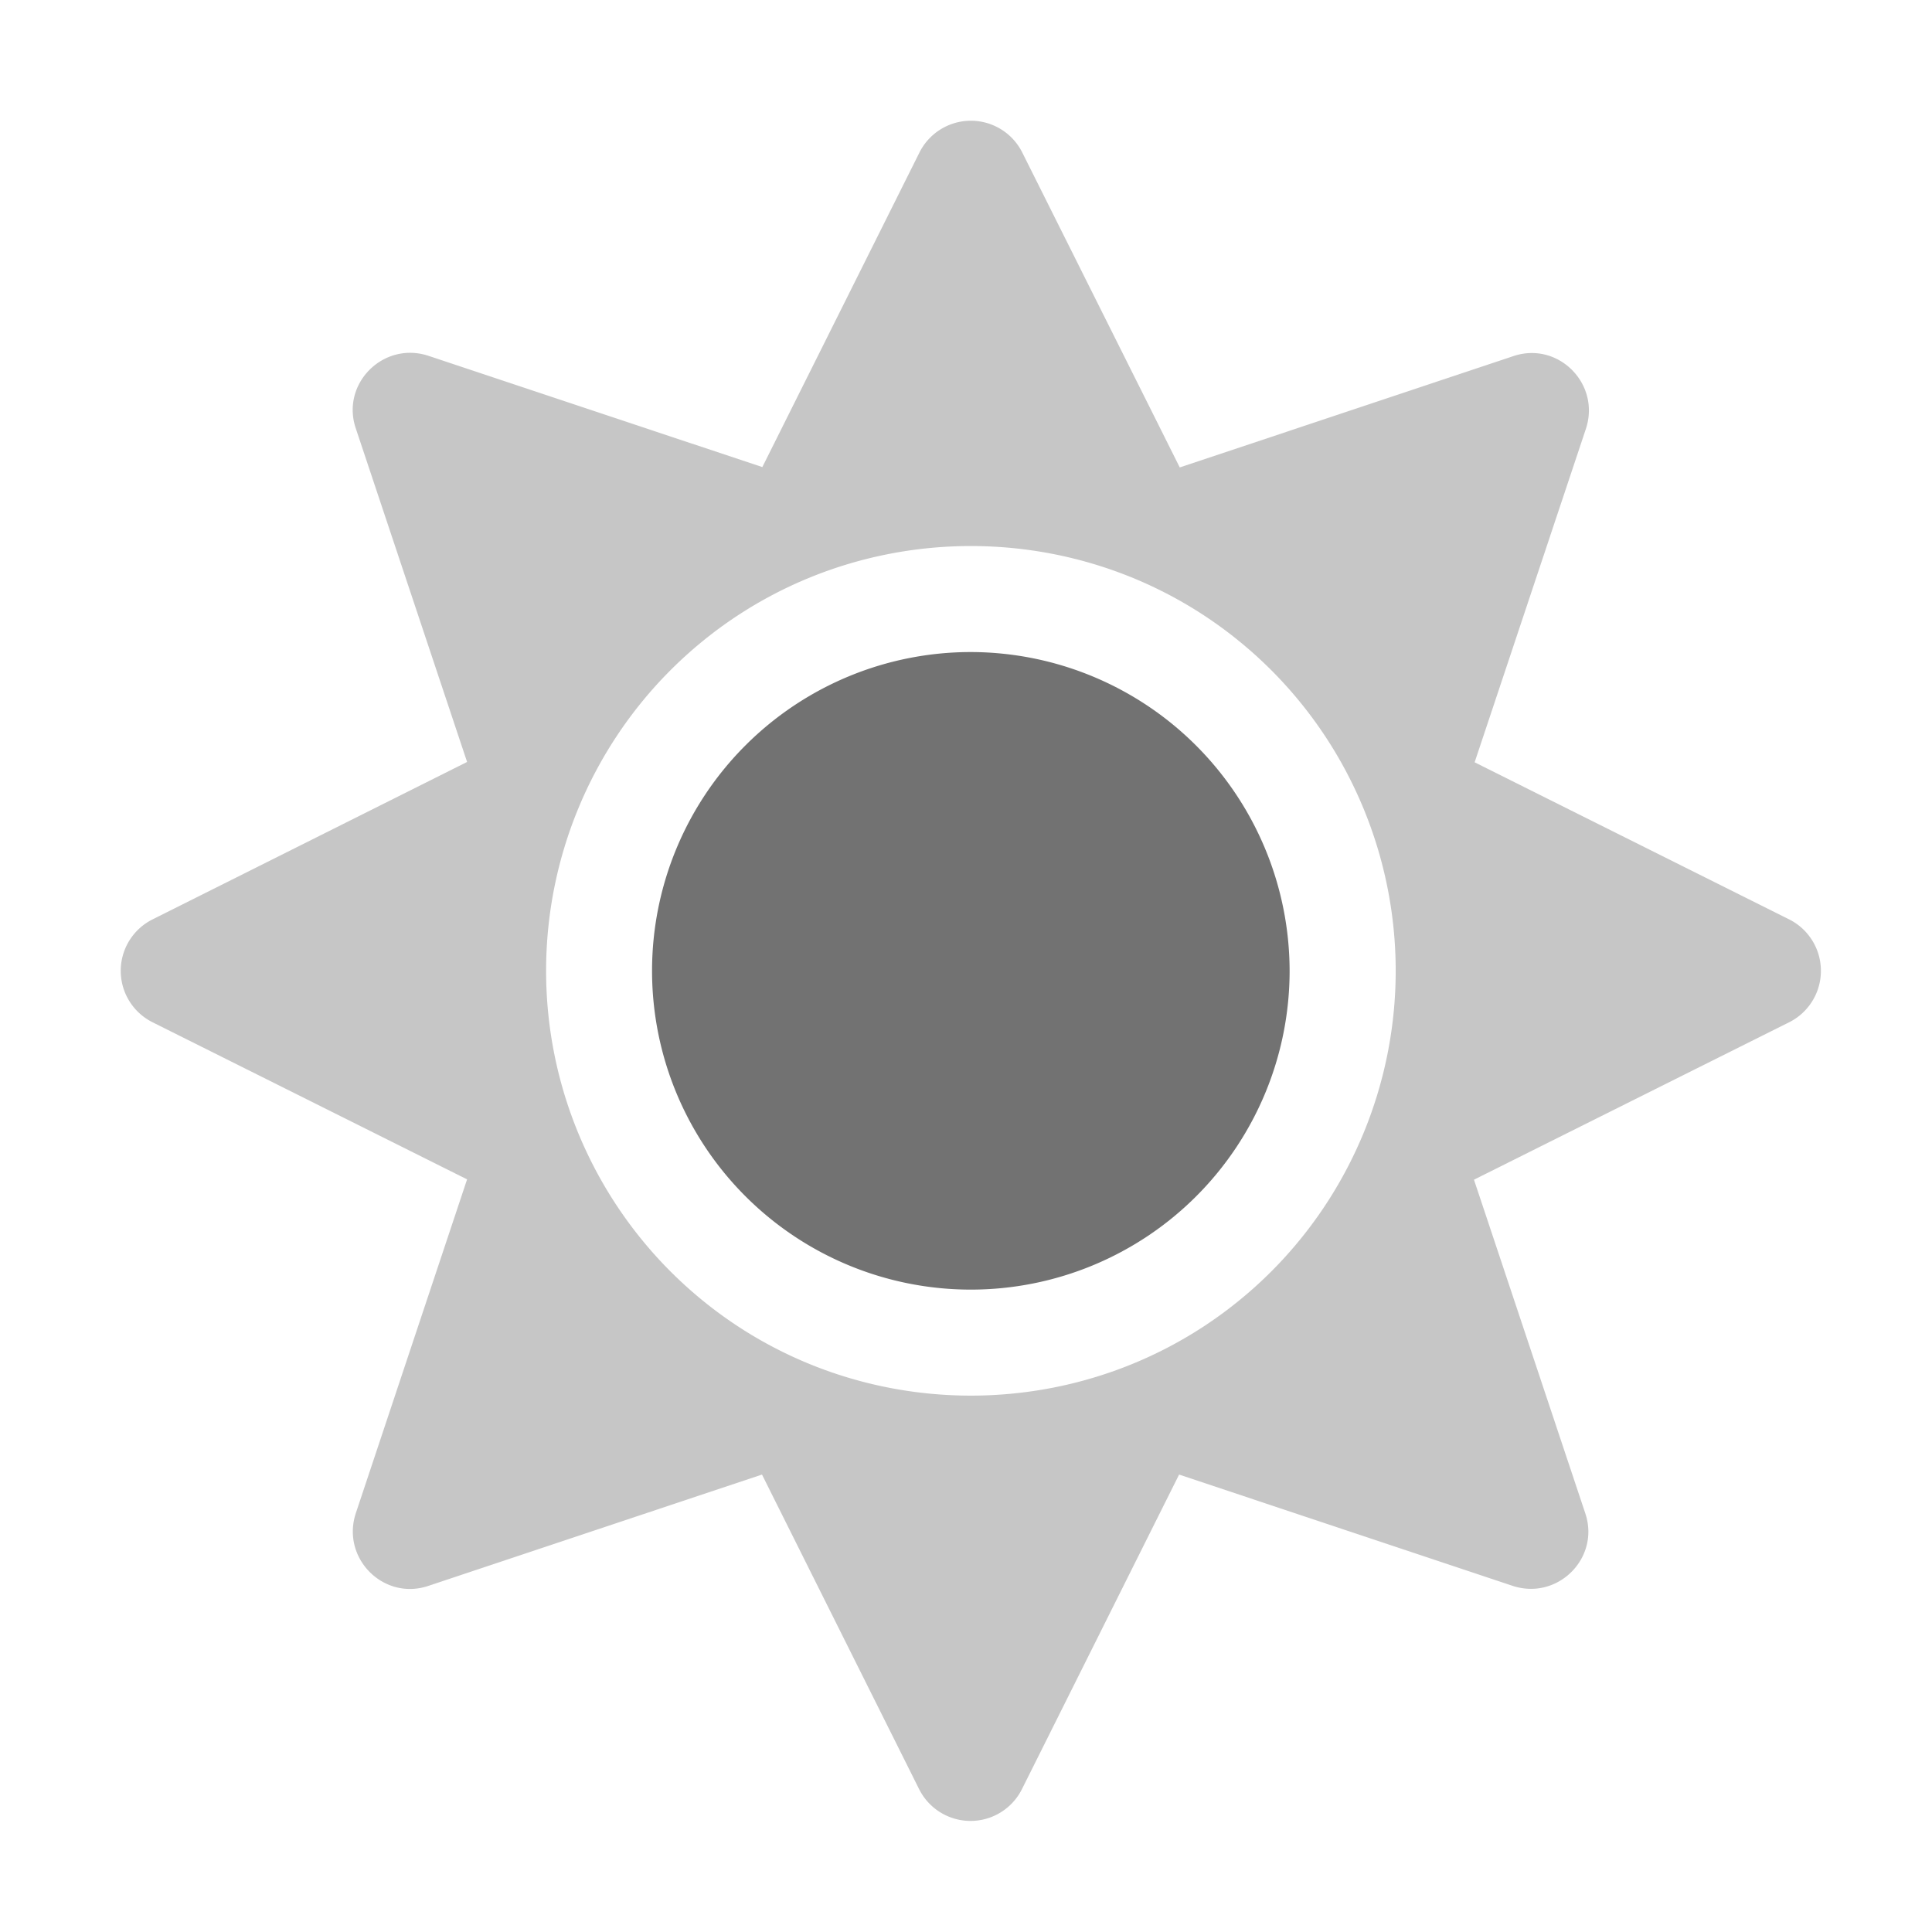 ﻿<?xml version='1.0' encoding='UTF-8'?>
<svg viewBox="-2 -2 32 32" xmlns="http://www.w3.org/2000/svg">
  <g transform="matrix(0.055, 0, 0, 0.055, 0, 0)">
    <defs>
      <style>.fa-secondary{opacity:.4}</style>
    </defs>
    <path d="M502.42, 240.5L407.72, 193.2L441.22, 92.8C445.72, 79.2 432.82, 66.3 419.32, 70.9L318.92, 104.4L271.51, 9.6A17.31 17.31 0 0 0 240.51, 9.6L193.21, 104.3L92.7, 70.8C79.1, 66.3 66.2, 79.2 70.8, 92.7L104.3, 193.1L9.6, 240.5A17.31 17.31 0 0 0 9.6, 271.5L104.3, 318.8L70.8, 419.3C66.3, 432.9 79.2, 445.8 92.7, 441.2L193.11, 407.7L240.41, 502.4A17.31 17.31 0 0 0 271.41, 502.4L318.72, 407.7L419.12, 441.2C432.72, 445.7 445.62, 432.8 441.02, 419.3L407.52, 318.9L502.22, 271.6A17.33 17.33 0 0 0 502.42, 240.5zM346.52, 346.5C296.61, 396.4 215.41, 396.4 165.52, 346.5A128.13 128.13 0 0 1 165.52, 165.5C215.42, 115.6 296.62, 115.6 346.52, 165.5A128.13 128.13 0 0 1 346.52, 346.5z" fill="#727272" opacity="0.4" fill-opacity="1" class="Black" />
    <path d="M352, 256A96 96 0 1 1 256, 160A96.15 96.15 0 0 1 352, 256z" fill="#727272" fill-opacity="1" class="Black" />
  </g>
</svg>